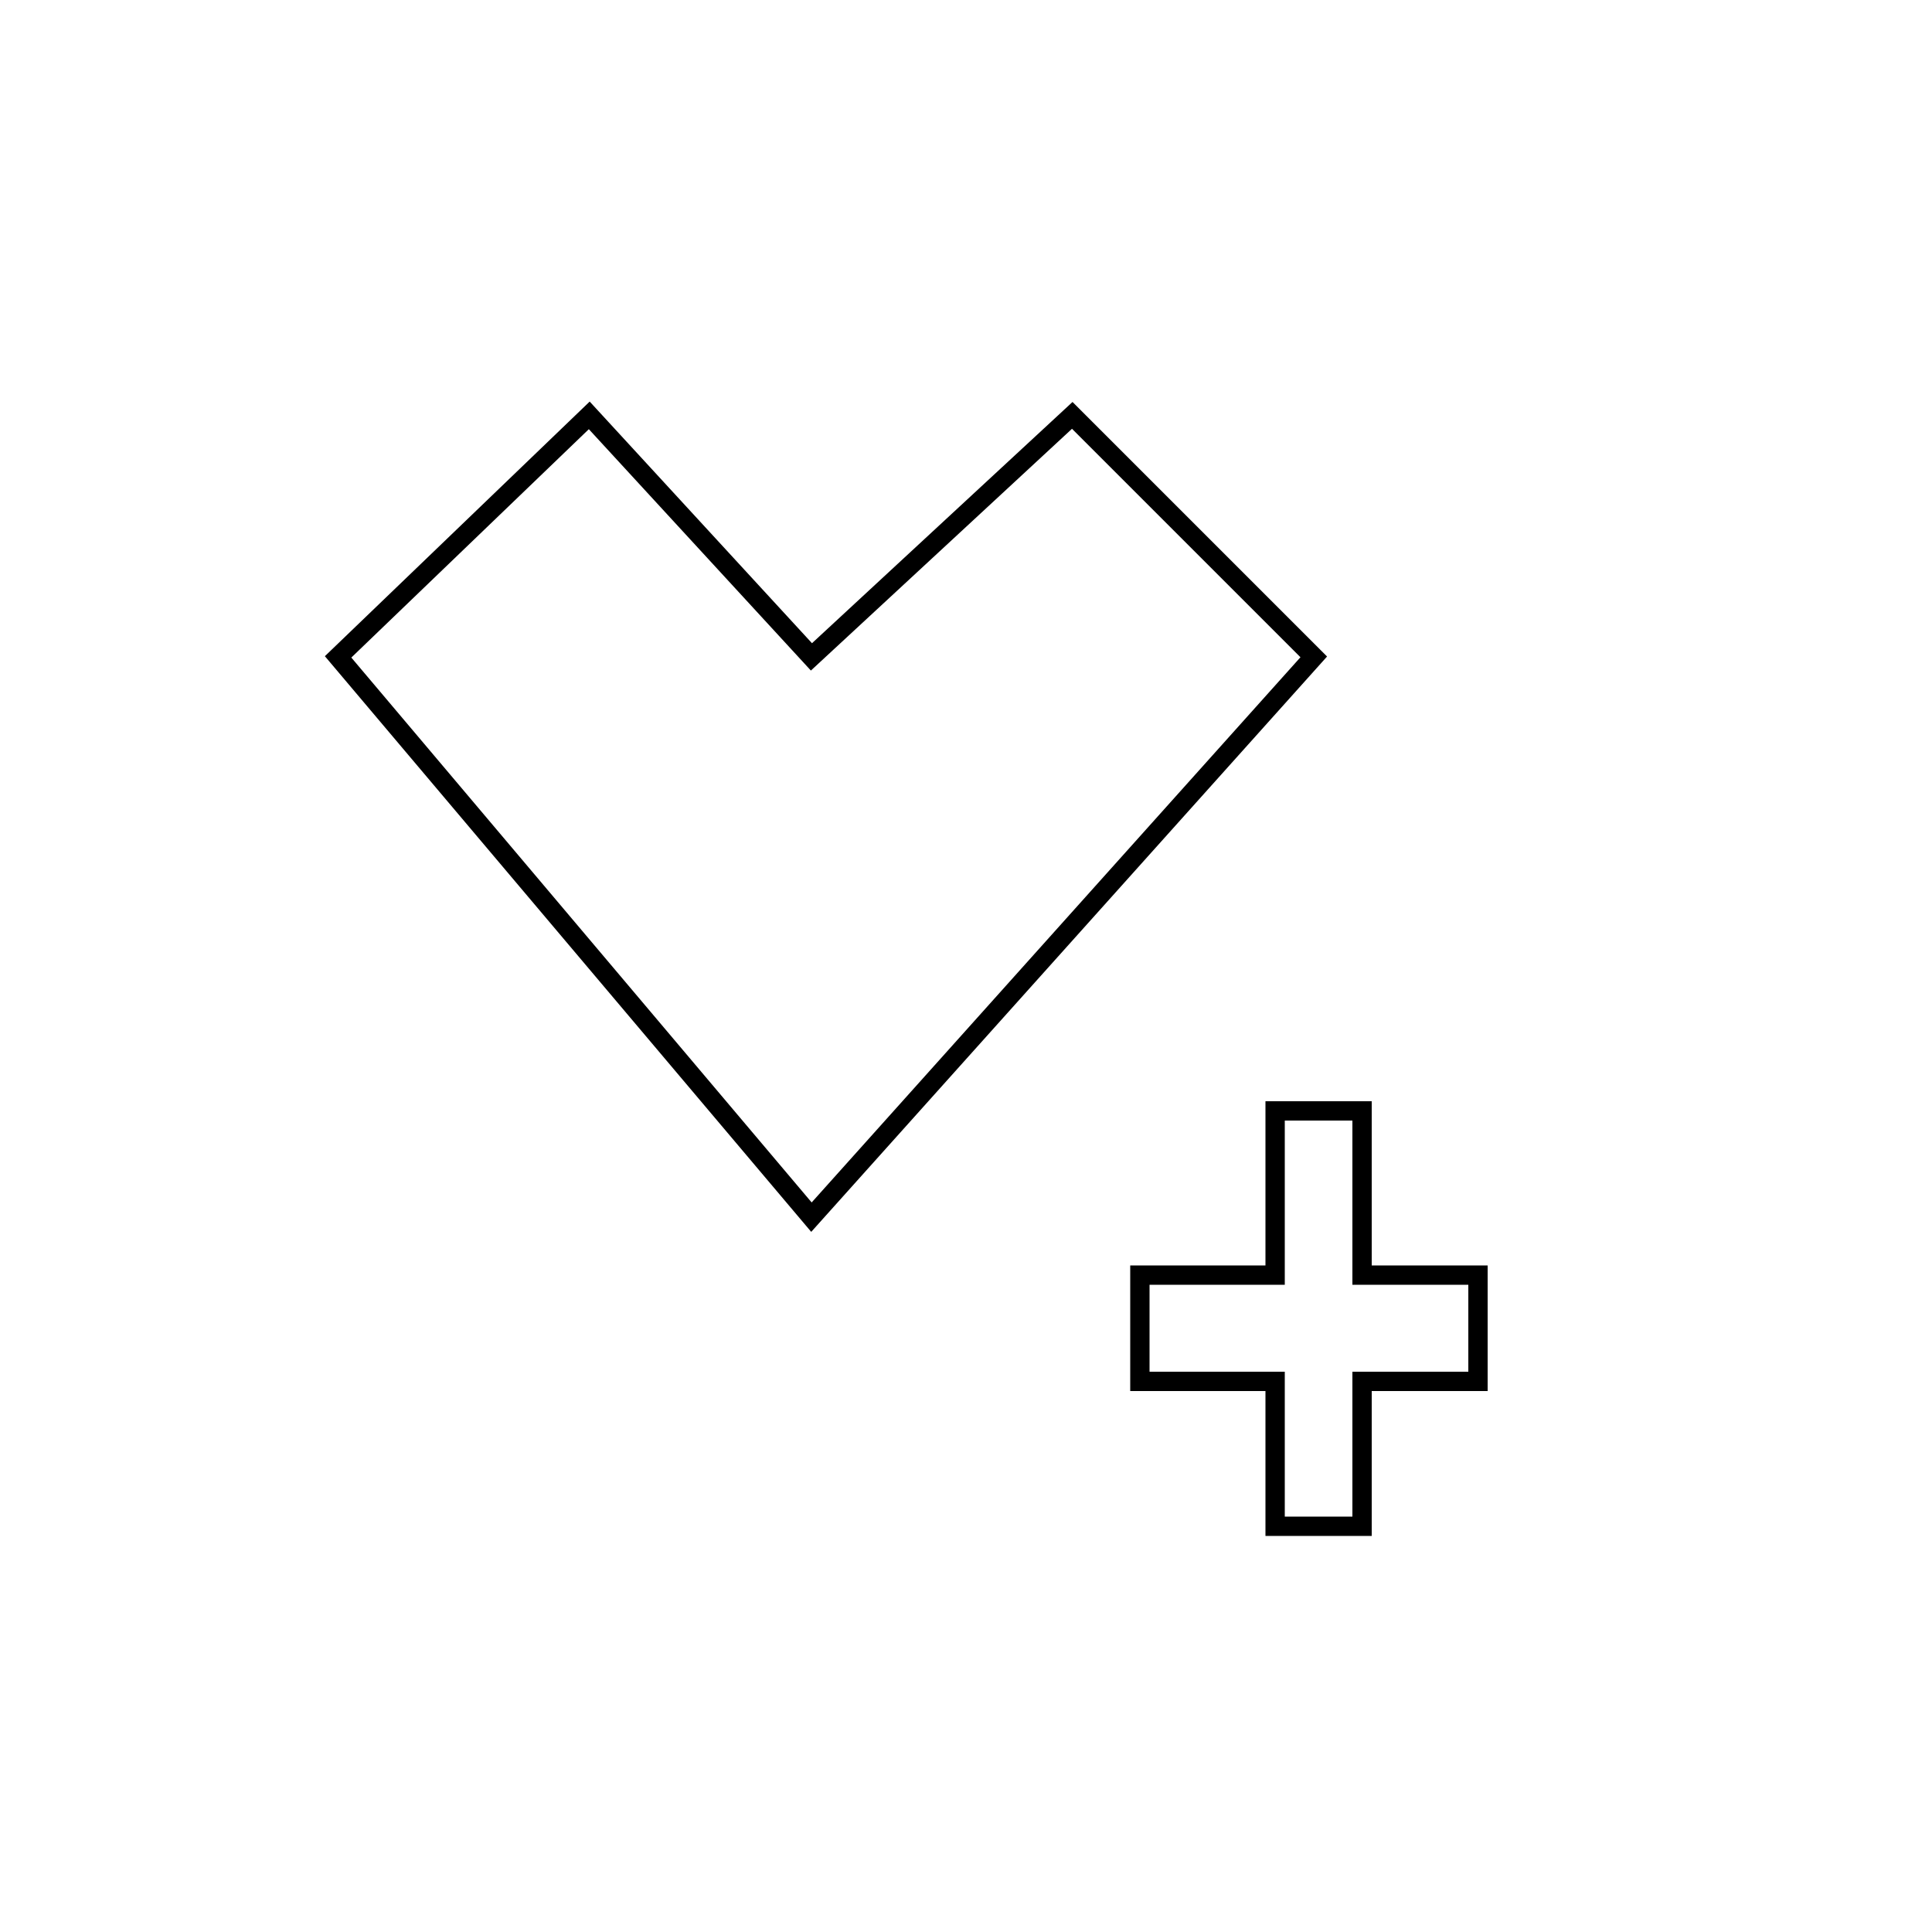 <svg width="100" height="100" viewBox="0 0 100 100" fill="none" xmlns="http://www.w3.org/2000/svg">
<rect width="100" height="100" fill="white"/>
<path d="M30.5 21.5L17.5 34L42 63L68 34L55.5 21.5L42 34L30.5 21.5Z" stroke="black"/>
<path d="M66 66V57.5H70.5V66H76.5V71.5H70.5V79H66V71.5H59V66H66Z" stroke="black"/>
</svg>
